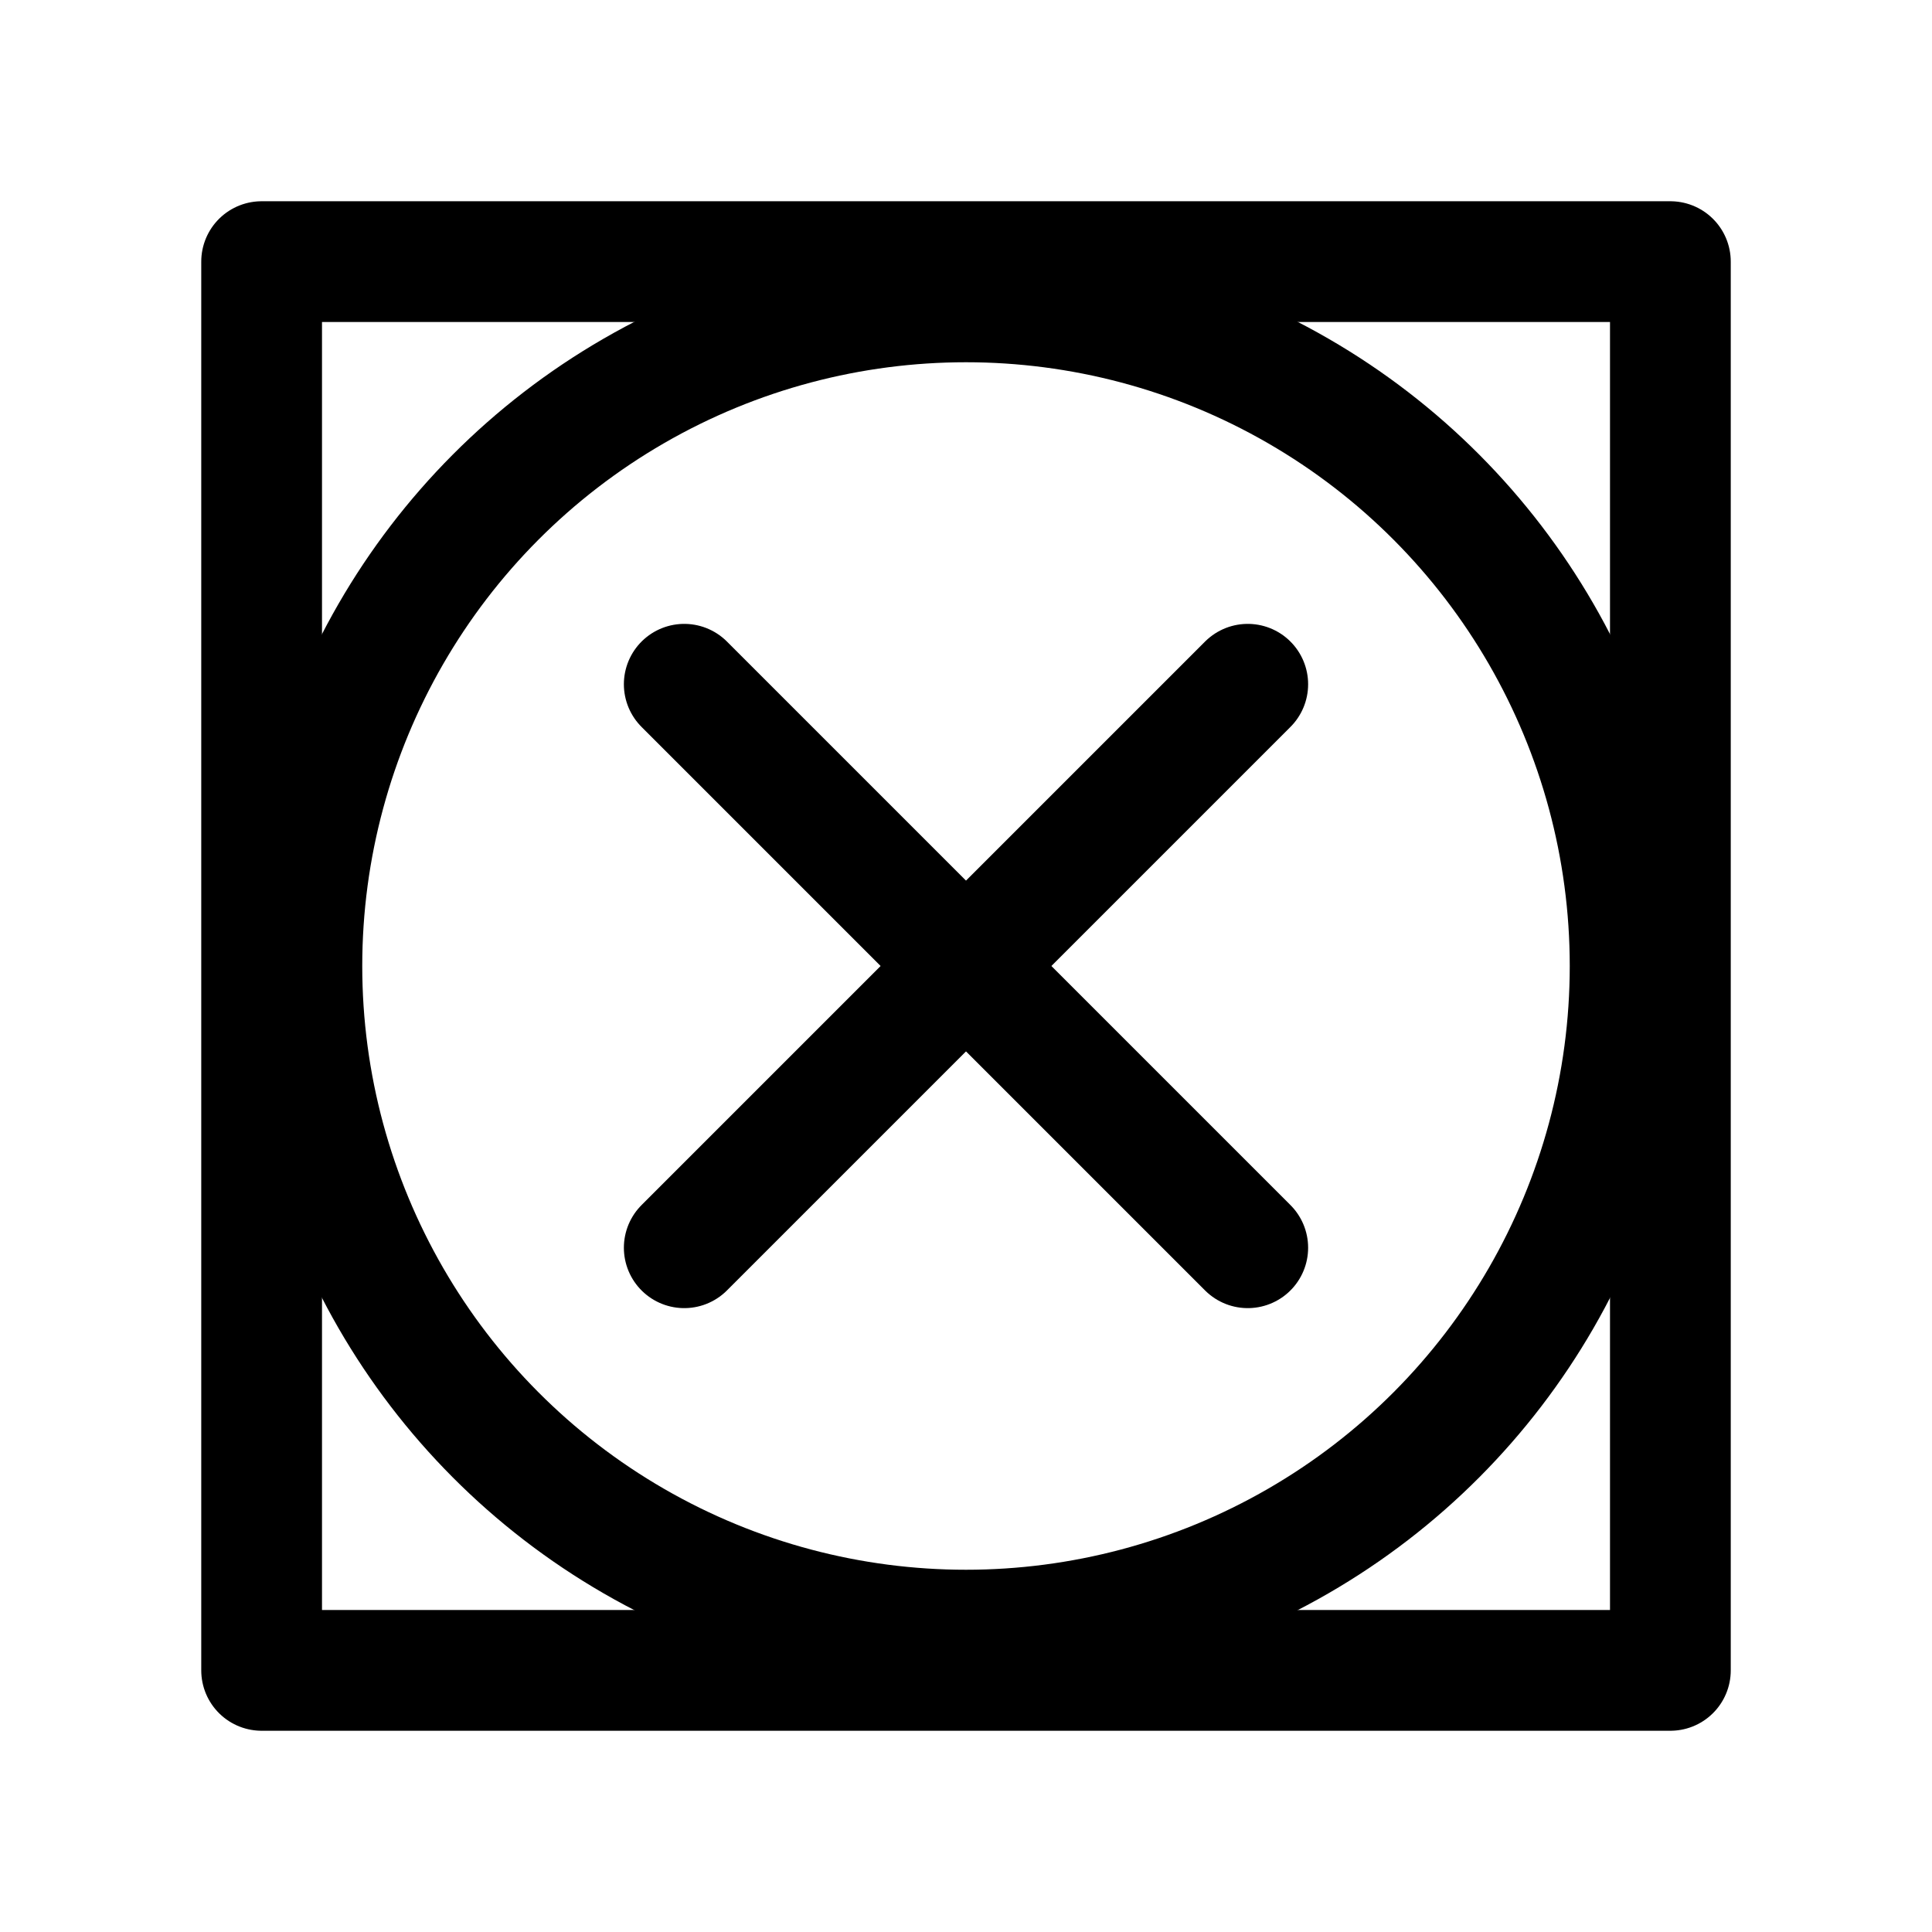 <svg
  xmlns="http://www.w3.org/2000/svg"
  width="24"
  height="24"
  viewBox="0 0 24 24"
  fill="none"
  stroke="currentColor"
  stroke-width="1.5"
  stroke-linecap="round"
  stroke-linejoin="round"
>
  <rect x="3.25" y="3.25" width="17.5" height="17.5" />
  <circle cx="12" cy="12" r="8.25" />
  <line x1="8.5" y1="8.5" x2="15.5" y2="15.5" />
  <line x1="8.5" y1="15.5" x2="15.5" y2="8.5" />
</svg>
